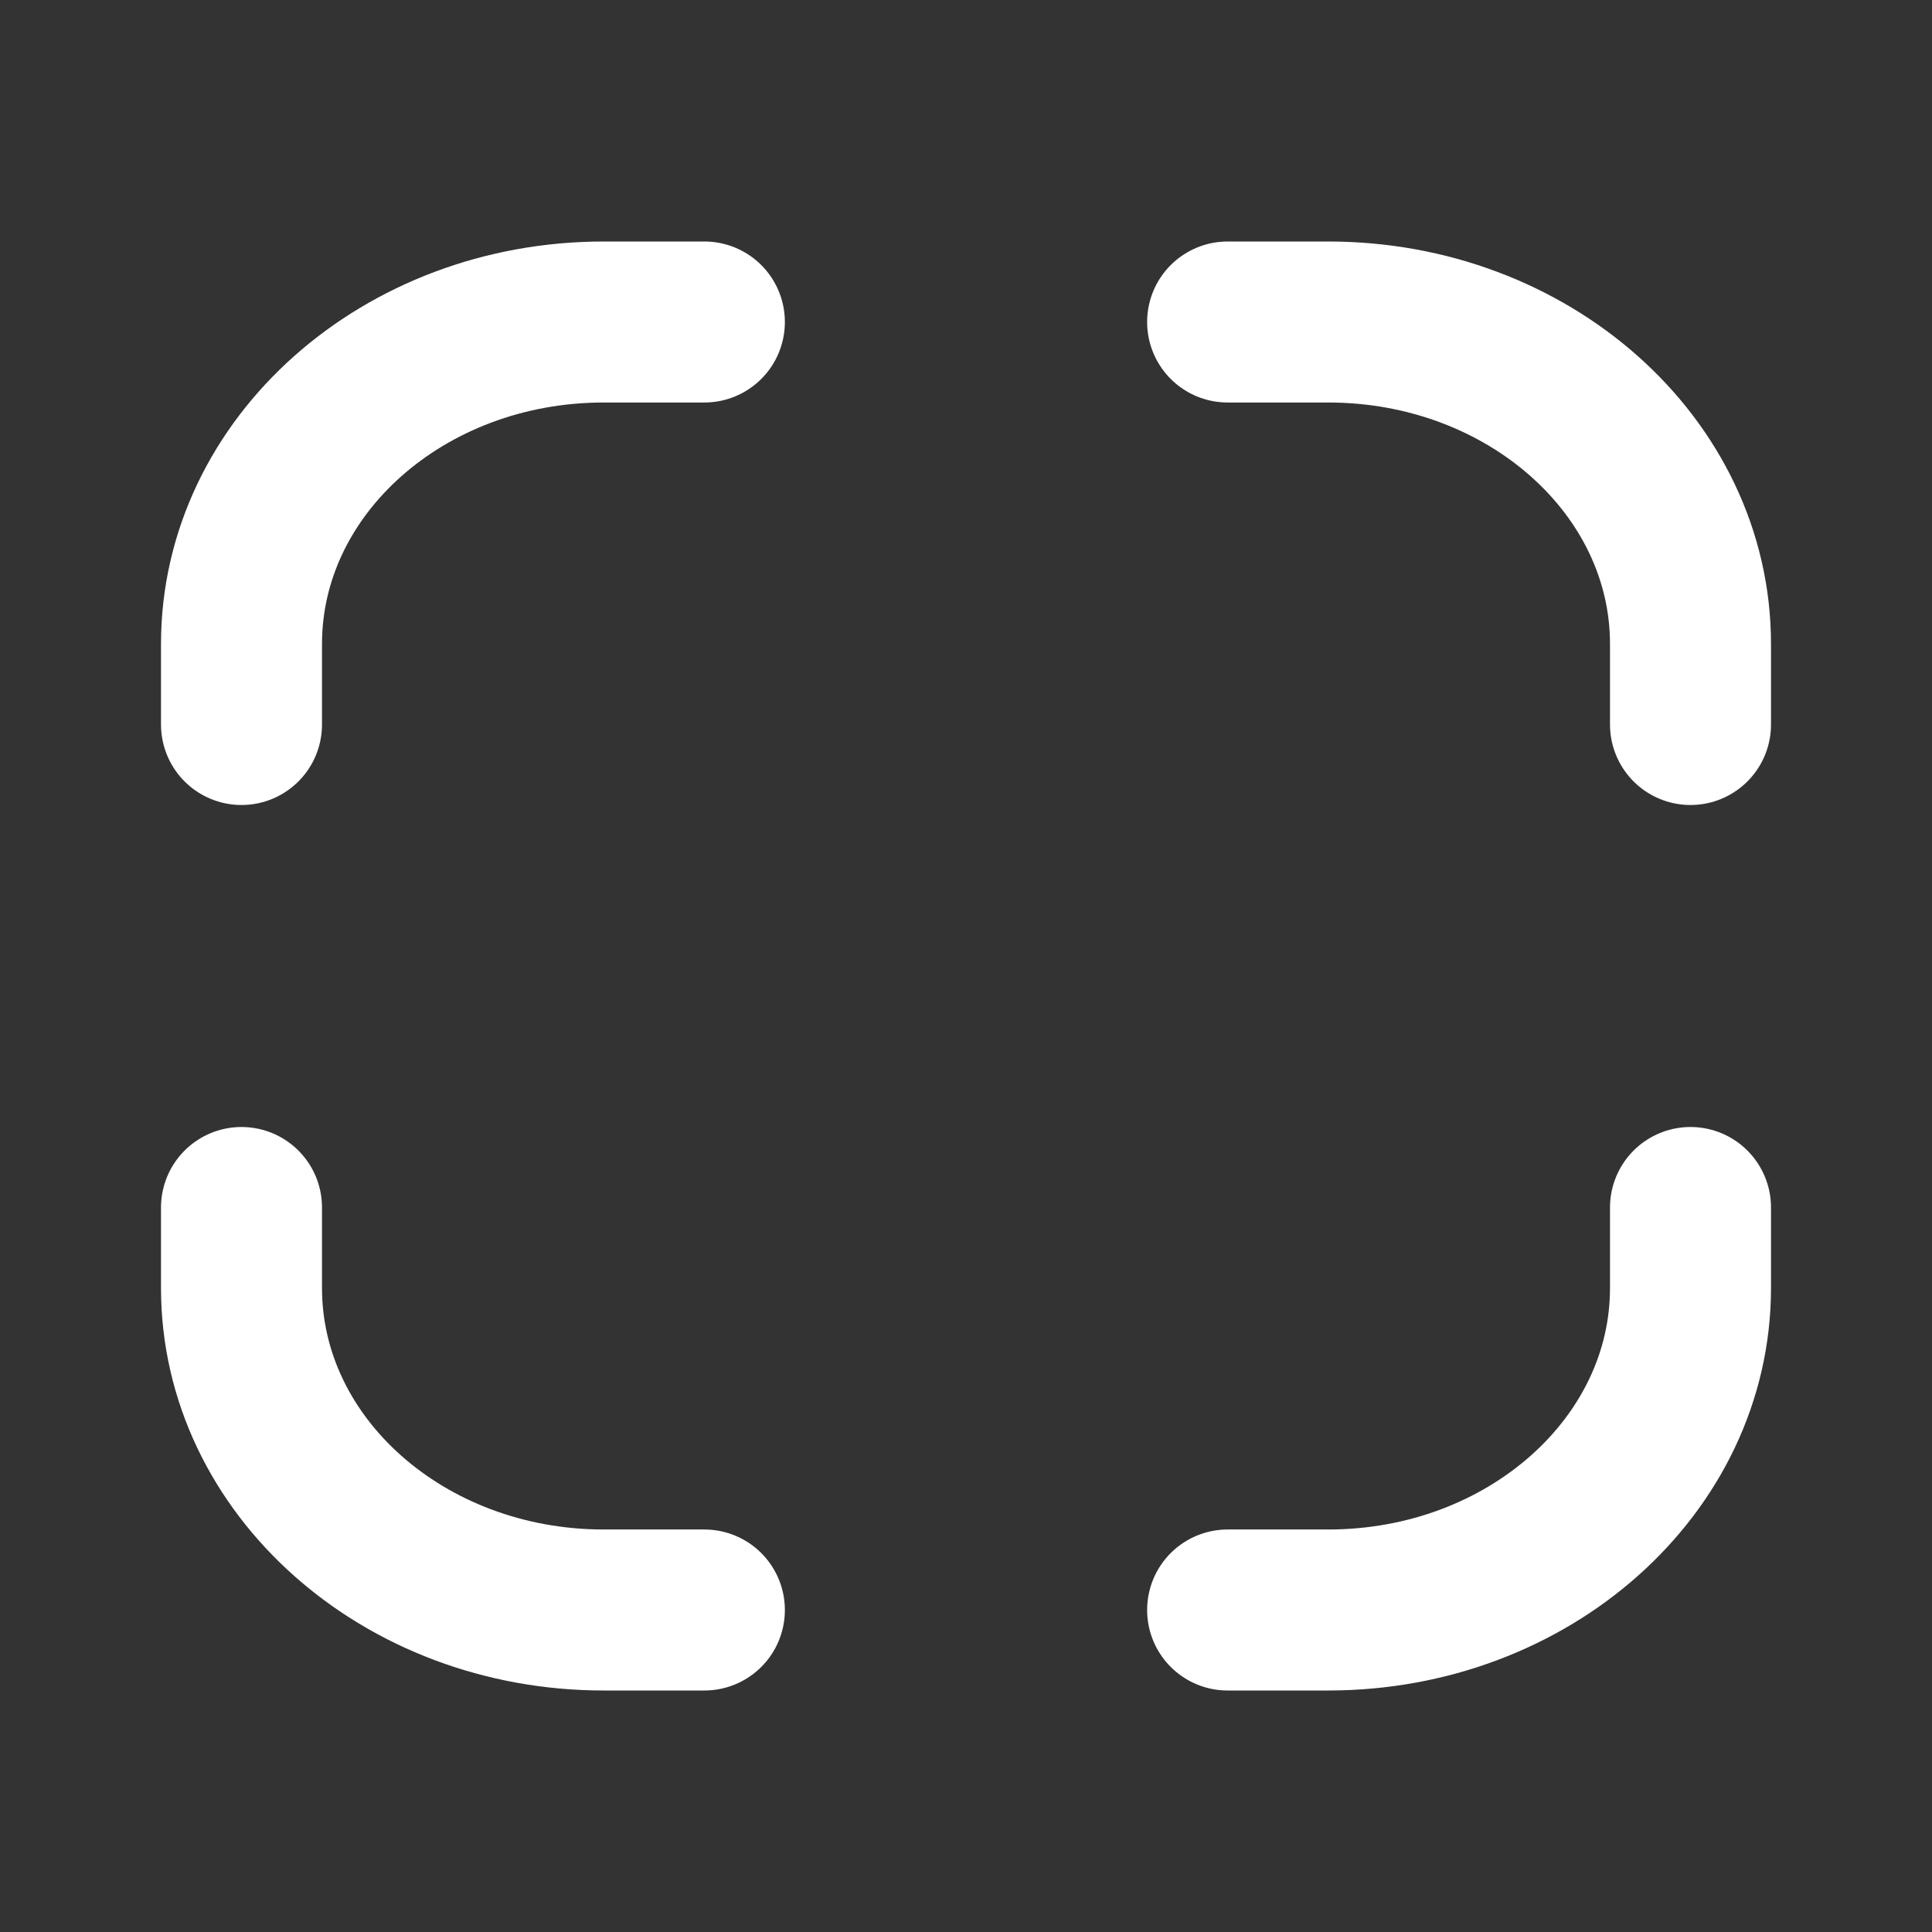 <?xml version="1.0" encoding="utf-8"?><!-- Uploaded to: SVG Repo, www.svgrepo.com, Generator: SVG Repo Mixer Tools -->
<svg width="800px" height="800px" viewBox="0 0 24 24" fill="none" xmlns="http://www.w3.org/2000/svg">
<rect x="0" y="0" width="24" height="24" fill="#333333" stroke="none"/>
<path d="M21 9V8C21 5.791 18.985 4 16.5 4H15.25M21 15V16C21 18.209 18.985 20 16.5 20H15.25M3 15V16C3 18.209 5.015 20 7.5 20H8.75M3 9V8C3 5.791 5.015 4 7.5 4H8.75" stroke="#fff" stroke-width="2" stroke-linecap="round" stroke-linejoin="round"/>
</svg>